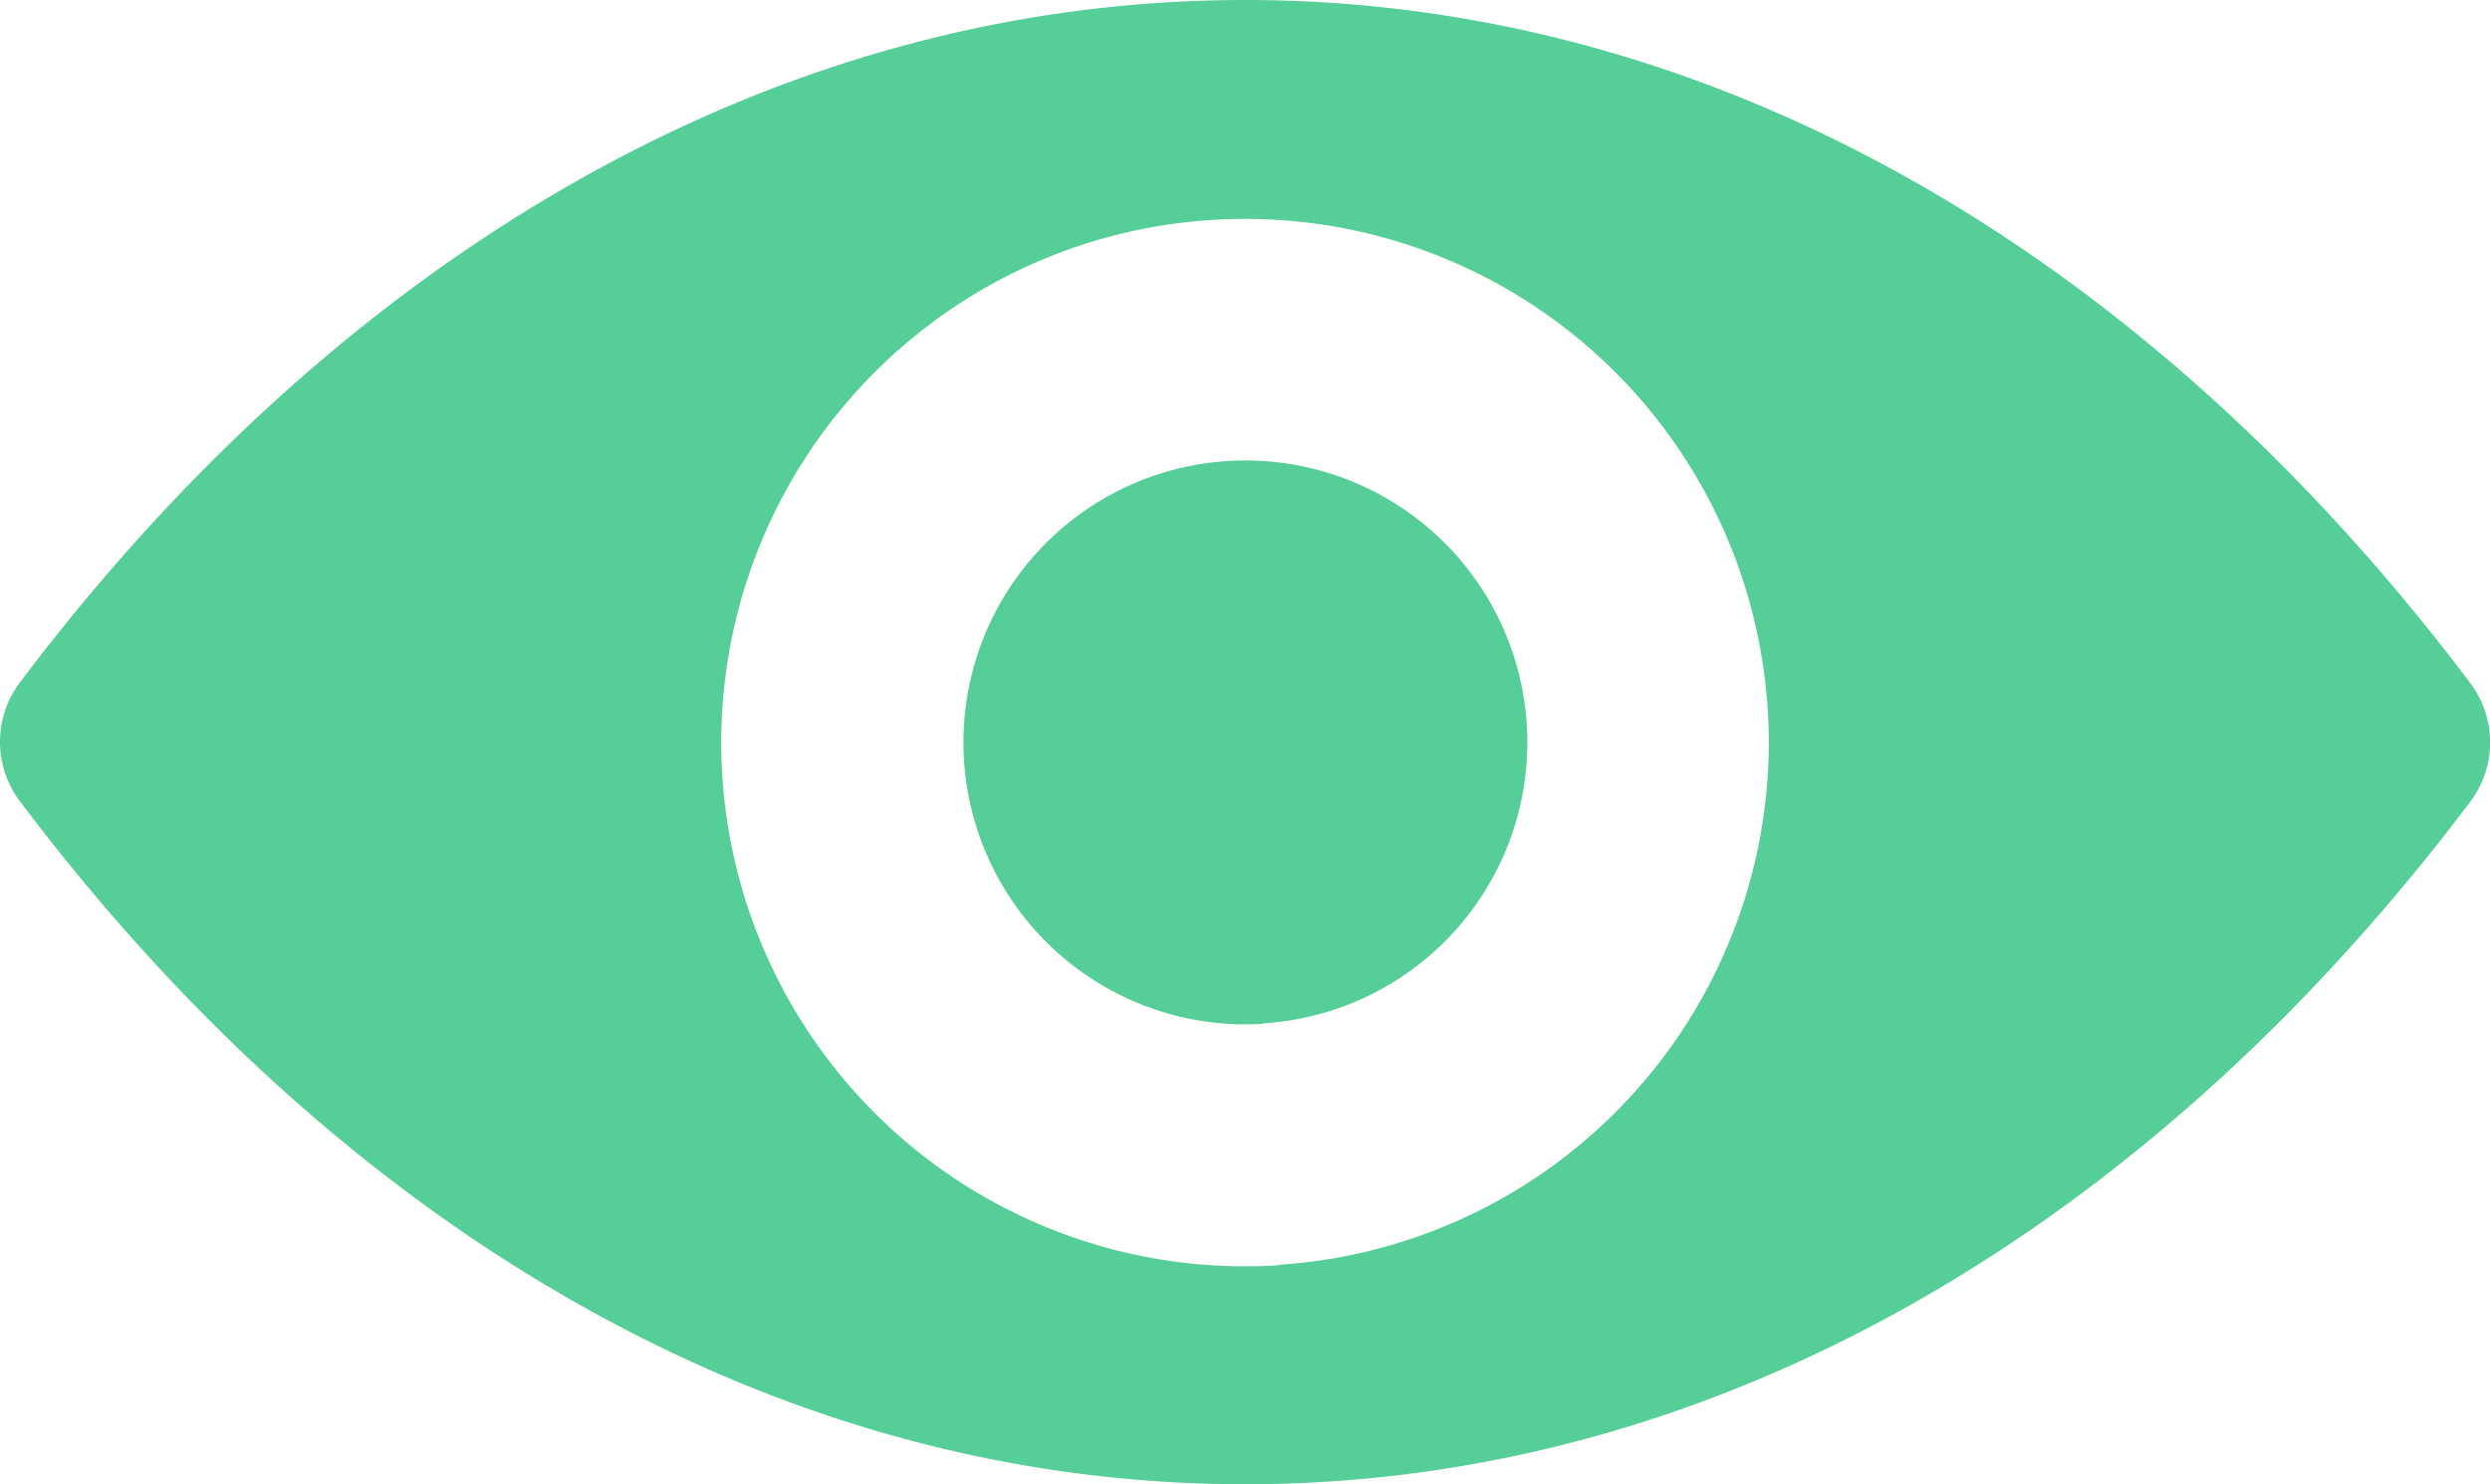 <svg xmlns="http://www.w3.org/2000/svg" width="21.451" height="12.787" viewBox="0 0 21.451 12.787"><defs><style>.a{fill:#56ce97;}</style></defs><g transform="translate(0 -98.725)"><path class="a" d="M10.726,98.725c-4.1,0-7.815,2.242-10.558,5.884a.849.849,0,0,0,0,1.014c2.743,3.646,6.459,5.889,10.558,5.889s7.815-2.242,10.558-5.884a.849.849,0,0,0,0-1.014C18.541,100.967,14.824,98.725,10.726,98.725Zm.294,10.9a4.512,4.512,0,1,1,4.208-4.208A4.514,4.514,0,0,1,11.02,109.621Zm-.136-2.08a2.429,2.429,0,1,1,2.269-2.269A2.425,2.425,0,0,1,10.884,107.541Z" transform="translate(0 0)"/></g></svg>